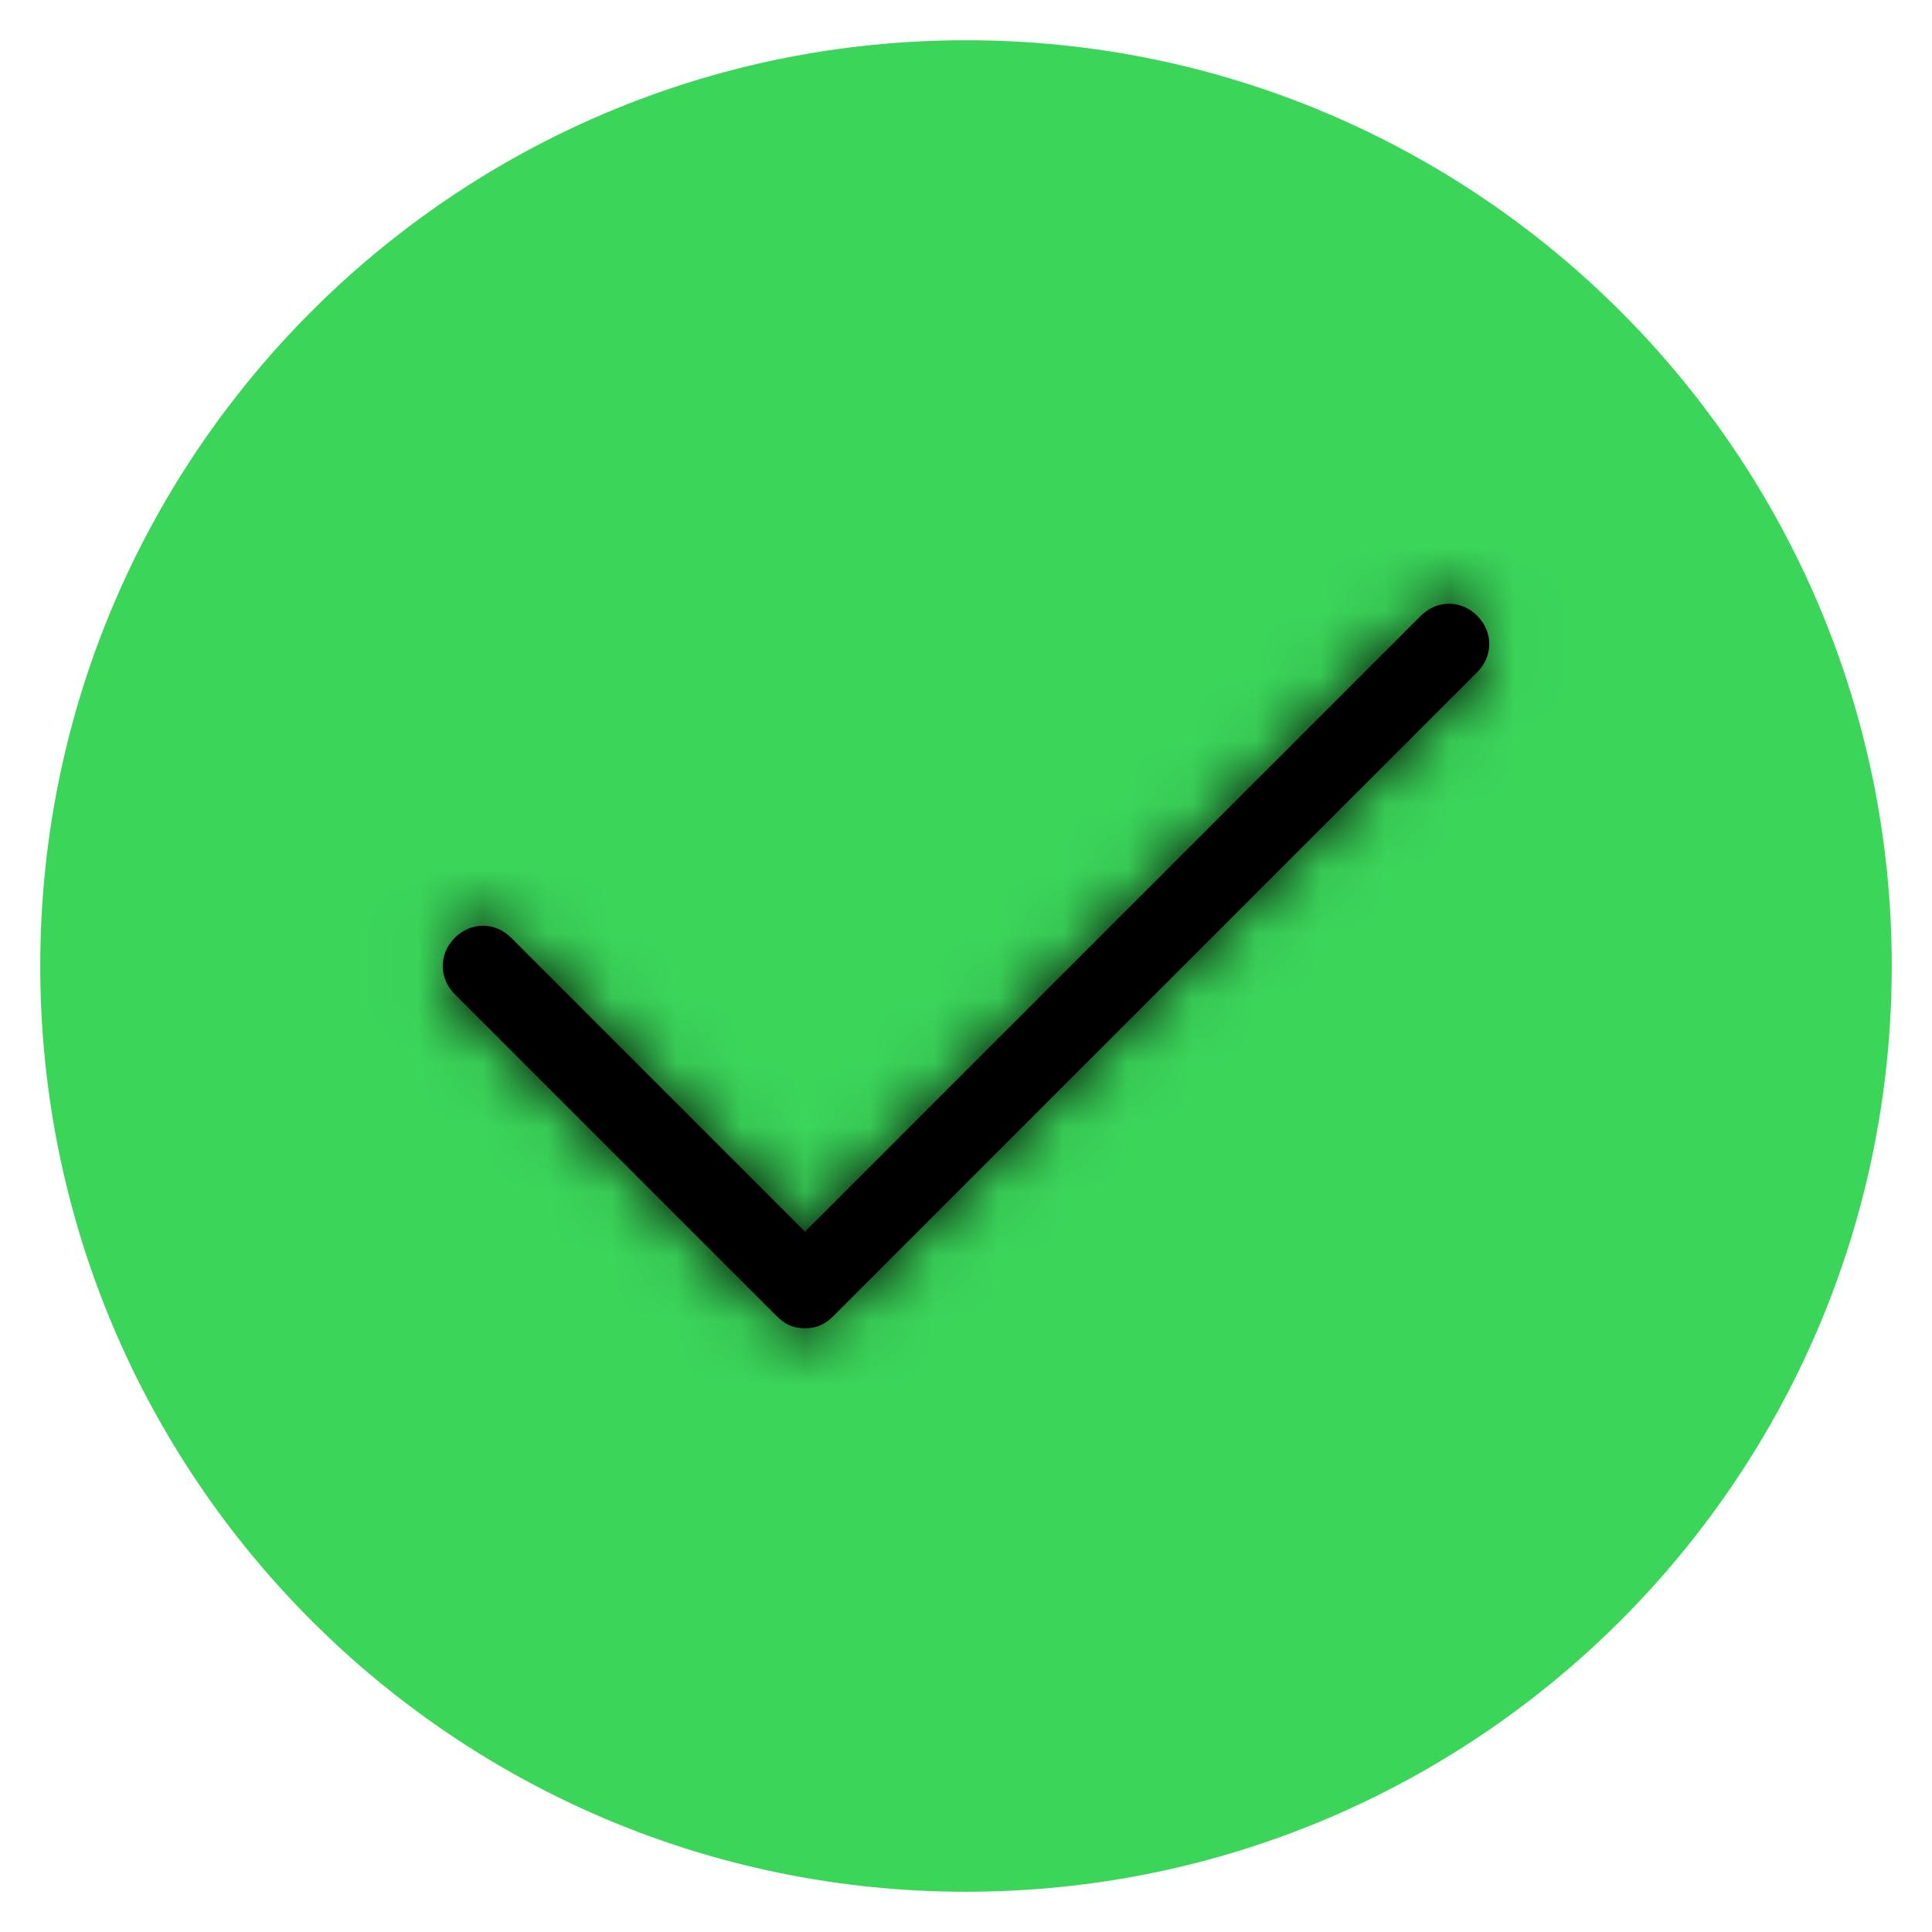<svg width="30" height="30" viewBox="0 0 30 30" fill="none" xmlns="http://www.w3.org/2000/svg">
<g clip-path="url(#clip0_3105_5874)">
<path d="M15 0.625C7.062 0.625 0.625 7.062 0.625 15C0.625 22.938 7.062 29.375 15 29.375C22.938 29.375 29.375 22.938 29.375 15C29.375 7.062 22.938 0.625 15 0.625Z" fill="#3BD55A"/>
<mask id="path-2-inside-1_3105_5874" fill="white">
<path d="M22.938 10.438L12.938 20.438C12.812 20.562 12.688 20.625 12.5 20.625C12.312 20.625 12.188 20.562 12.062 20.438L7.062 15.438C6.812 15.188 6.812 14.812 7.062 14.562C7.312 14.312 7.688 14.312 7.938 14.562L12.5 19.125L22.062 9.562C22.312 9.312 22.688 9.312 22.938 9.562C23.188 9.812 23.188 10.188 22.938 10.438Z"/>
</mask>
<path d="M22.938 10.438L12.938 20.438C12.812 20.562 12.688 20.625 12.5 20.625C12.312 20.625 12.188 20.562 12.062 20.438L7.062 15.438C6.812 15.188 6.812 14.812 7.062 14.562C7.312 14.312 7.688 14.312 7.938 14.562L12.5 19.125L22.062 9.562C22.312 9.312 22.688 9.312 22.938 9.562C23.188 9.812 23.188 10.188 22.938 10.438Z" fill="black"/>
<path d="M22.938 10.438L21.523 9.023L22.938 10.438ZM12.938 20.438L14.352 21.852L12.938 20.438ZM12.062 20.438L10.648 21.852L12.062 20.438ZM7.062 15.438L8.477 14.023H8.477L7.062 15.438ZM7.938 14.562L9.352 13.148L9.352 13.148L7.938 14.562ZM12.5 19.125L11.086 20.539L12.5 21.953L13.914 20.539L12.5 19.125ZM22.062 9.562L20.648 8.148L22.062 9.562ZM21.523 9.023L11.523 19.023L14.352 21.852L24.352 11.852L21.523 9.023ZM11.523 19.023C11.579 18.968 11.714 18.846 11.93 18.75C12.155 18.651 12.36 18.625 12.5 18.625V22.625C12.827 22.625 13.189 22.568 13.555 22.406C13.911 22.247 14.171 22.032 14.352 21.852L11.523 19.023ZM12.5 18.625C12.64 18.625 12.845 18.651 13.07 18.75C13.286 18.846 13.421 18.968 13.477 19.023L10.648 21.852C10.829 22.032 11.089 22.247 11.445 22.406C11.811 22.568 12.173 22.625 12.5 22.625V18.625ZM13.477 19.023L8.477 14.023L5.648 16.852L10.648 21.852L13.477 19.023ZM8.477 14.023C8.715 14.261 8.875 14.609 8.875 15C8.875 15.391 8.715 15.739 8.477 15.977L5.648 13.148C4.617 14.179 4.617 15.821 5.648 16.852L8.477 14.023ZM8.477 15.977C8.239 16.215 7.891 16.375 7.5 16.375C7.109 16.375 6.761 16.215 6.523 15.977L9.352 13.148C8.321 12.117 6.679 12.117 5.648 13.148L8.477 15.977ZM6.523 15.977L11.086 20.539L13.914 17.711L9.352 13.148L6.523 15.977ZM13.914 20.539L23.477 10.977L20.648 8.148L11.086 17.711L13.914 20.539ZM23.477 10.977C23.239 11.215 22.891 11.375 22.5 11.375C22.109 11.375 21.761 11.215 21.523 10.977L24.352 8.148C23.321 7.117 21.679 7.117 20.648 8.148L23.477 10.977ZM21.523 10.977C21.285 10.739 21.125 10.391 21.125 10C21.125 9.609 21.285 9.261 21.523 9.023L24.352 11.852C25.383 10.821 25.383 9.179 24.352 8.148L21.523 10.977Z" fill="black" mask="url(#path-2-inside-1_3105_5874)"/>
</g>
<defs>
<clipPath id="clip0_3105_5874">
<rect width="30" height="30" fill="white"/>
</clipPath>
</defs>
</svg>
